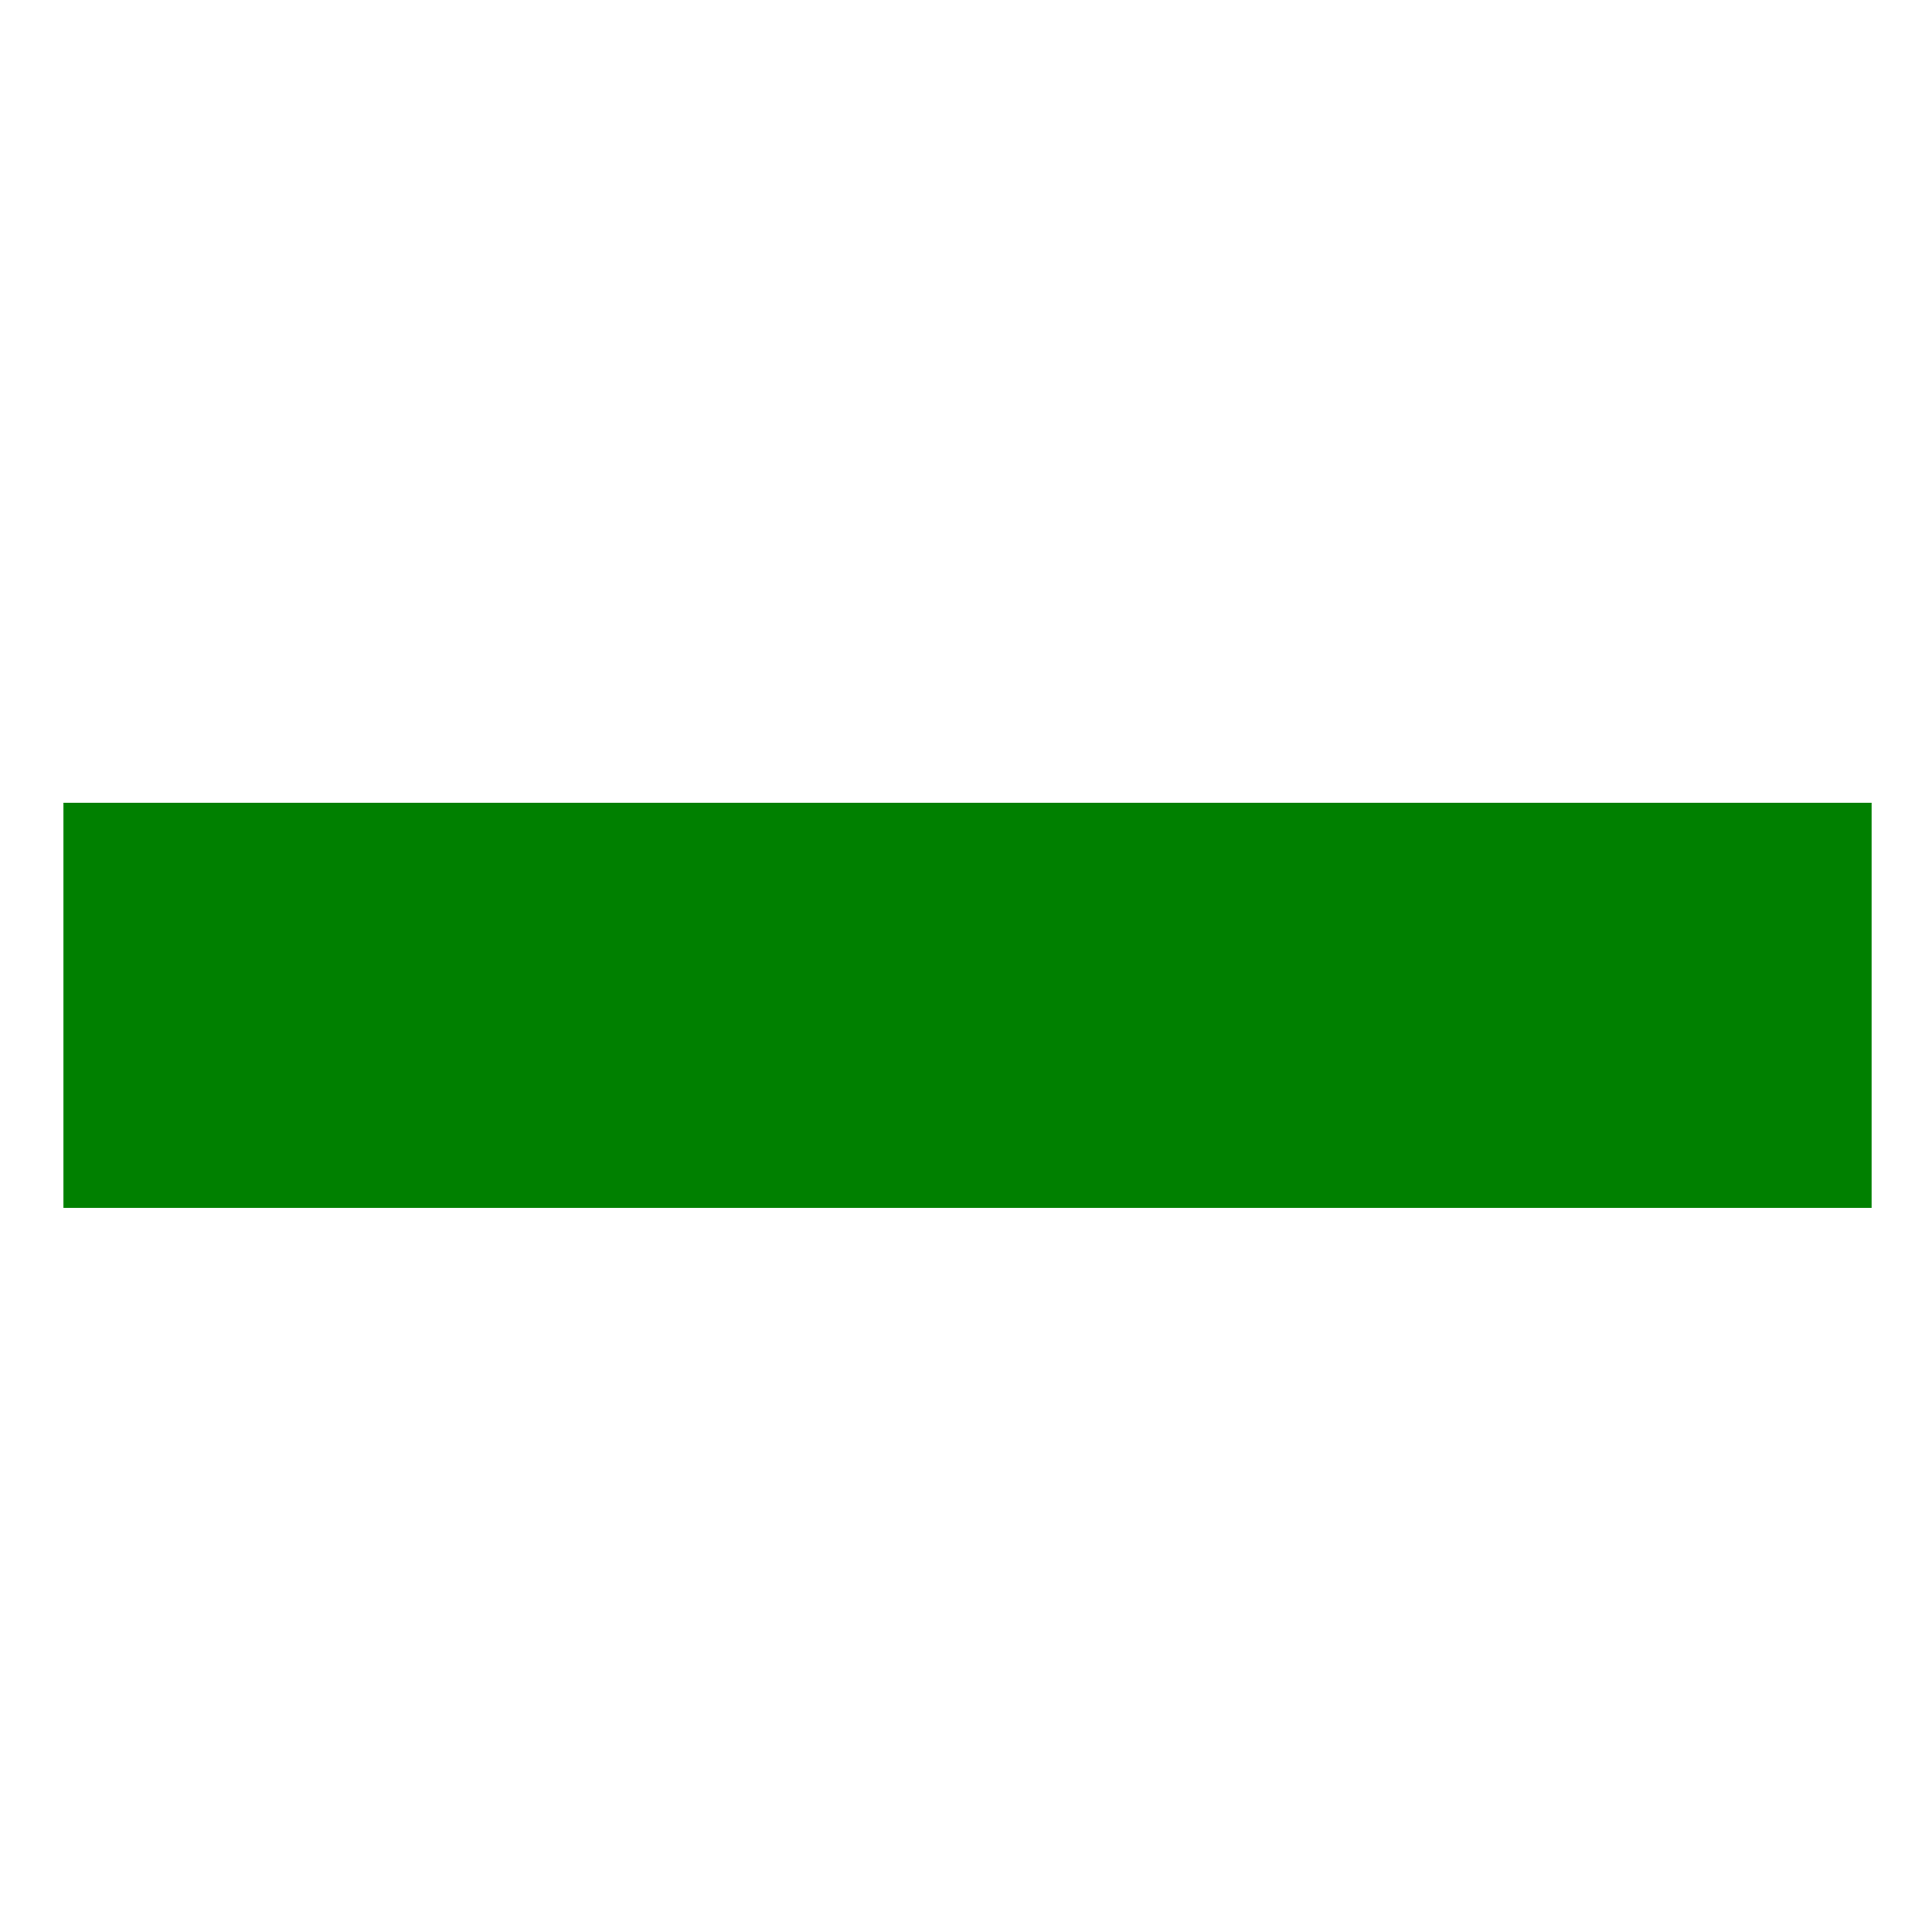 <?xml version="1.0" encoding="UTF-8" standalone="no"?><!DOCTYPE svg PUBLIC "-//W3C//DTD SVG 1.1//EN" "http://www.w3.org/Graphics/SVG/1.1/DTD/svg11.dtd"><svg width="100%" height="100%" viewBox="0 0 32 32" version="1.1" xmlns="http://www.w3.org/2000/svg" xmlns:xlink="http://www.w3.org/1999/xlink" xml:space="preserve" xmlns:serif="http://www.serif.com/" style="fill-rule:evenodd;clip-rule:evenodd;stroke-linejoin:round;stroke-miterlimit:2;"><g id="Empty-Rect" serif:id="Empty Rect" transform="matrix(1,0,0,0.777,0,7.136)"><rect x="0" y="16.553" width="32" height="15.447" style="fill:none;"/></g><g transform="matrix(0.957,0,0,2.056,0.661,-14.028)"><rect x="0.408" y="13.29" width="31.293" height="3.263" style="fill:#008000;"/></g></svg>